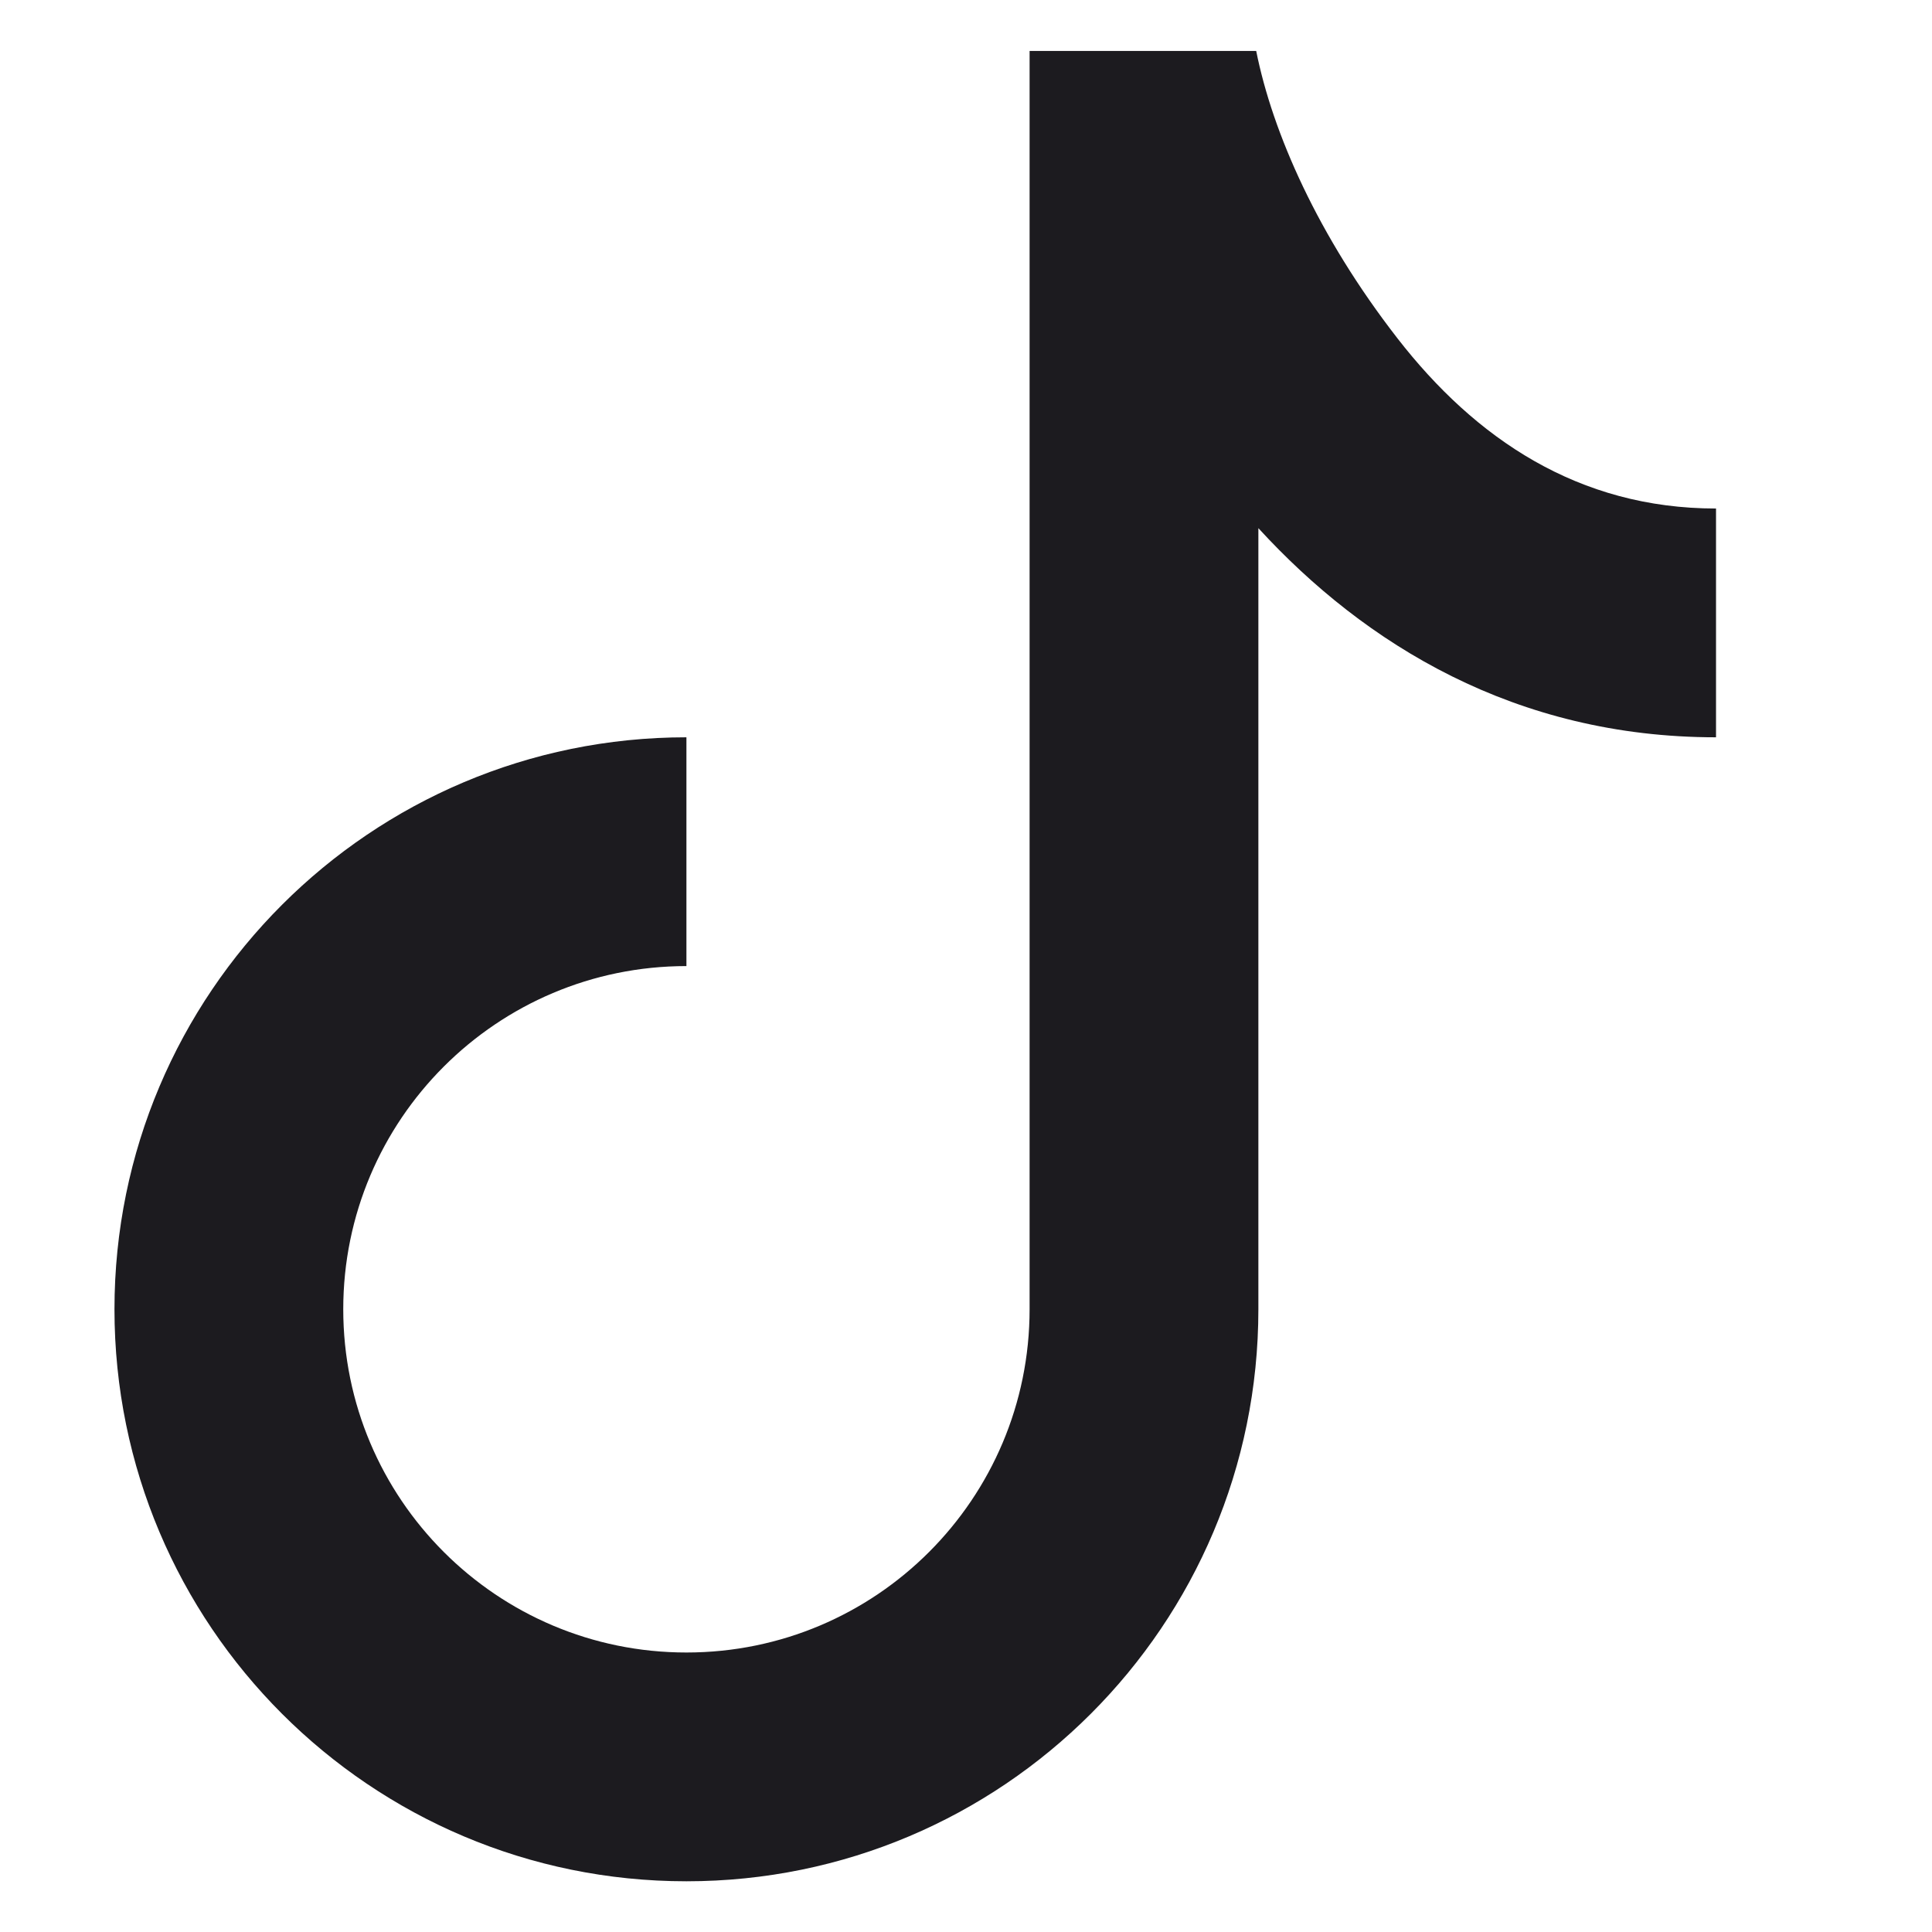 <svg xmlns="http://www.w3.org/2000/svg" width="24" height="24" viewBox="0 0 24 24" fill="none">
<path d="M12.79 0.633L15.605 0.633C15.808 1.649 16.372 2.931 17.359 4.202C18.326 5.448 19.607 6.317 21.317 6.317V9.159C18.825 9.159 16.953 8.003 15.632 6.561V16.264C15.632 20.189 12.451 23.37 8.527 23.37C4.603 23.37 1.422 20.189 1.422 16.264C1.422 12.34 4.603 9.159 8.527 9.159V12.001C6.173 12.001 4.264 13.91 4.264 16.264C4.264 18.619 6.173 20.528 8.527 20.528C10.882 20.528 12.79 18.619 12.79 16.264V0.633Z" fill="#1C1B1F"/>
</svg>
